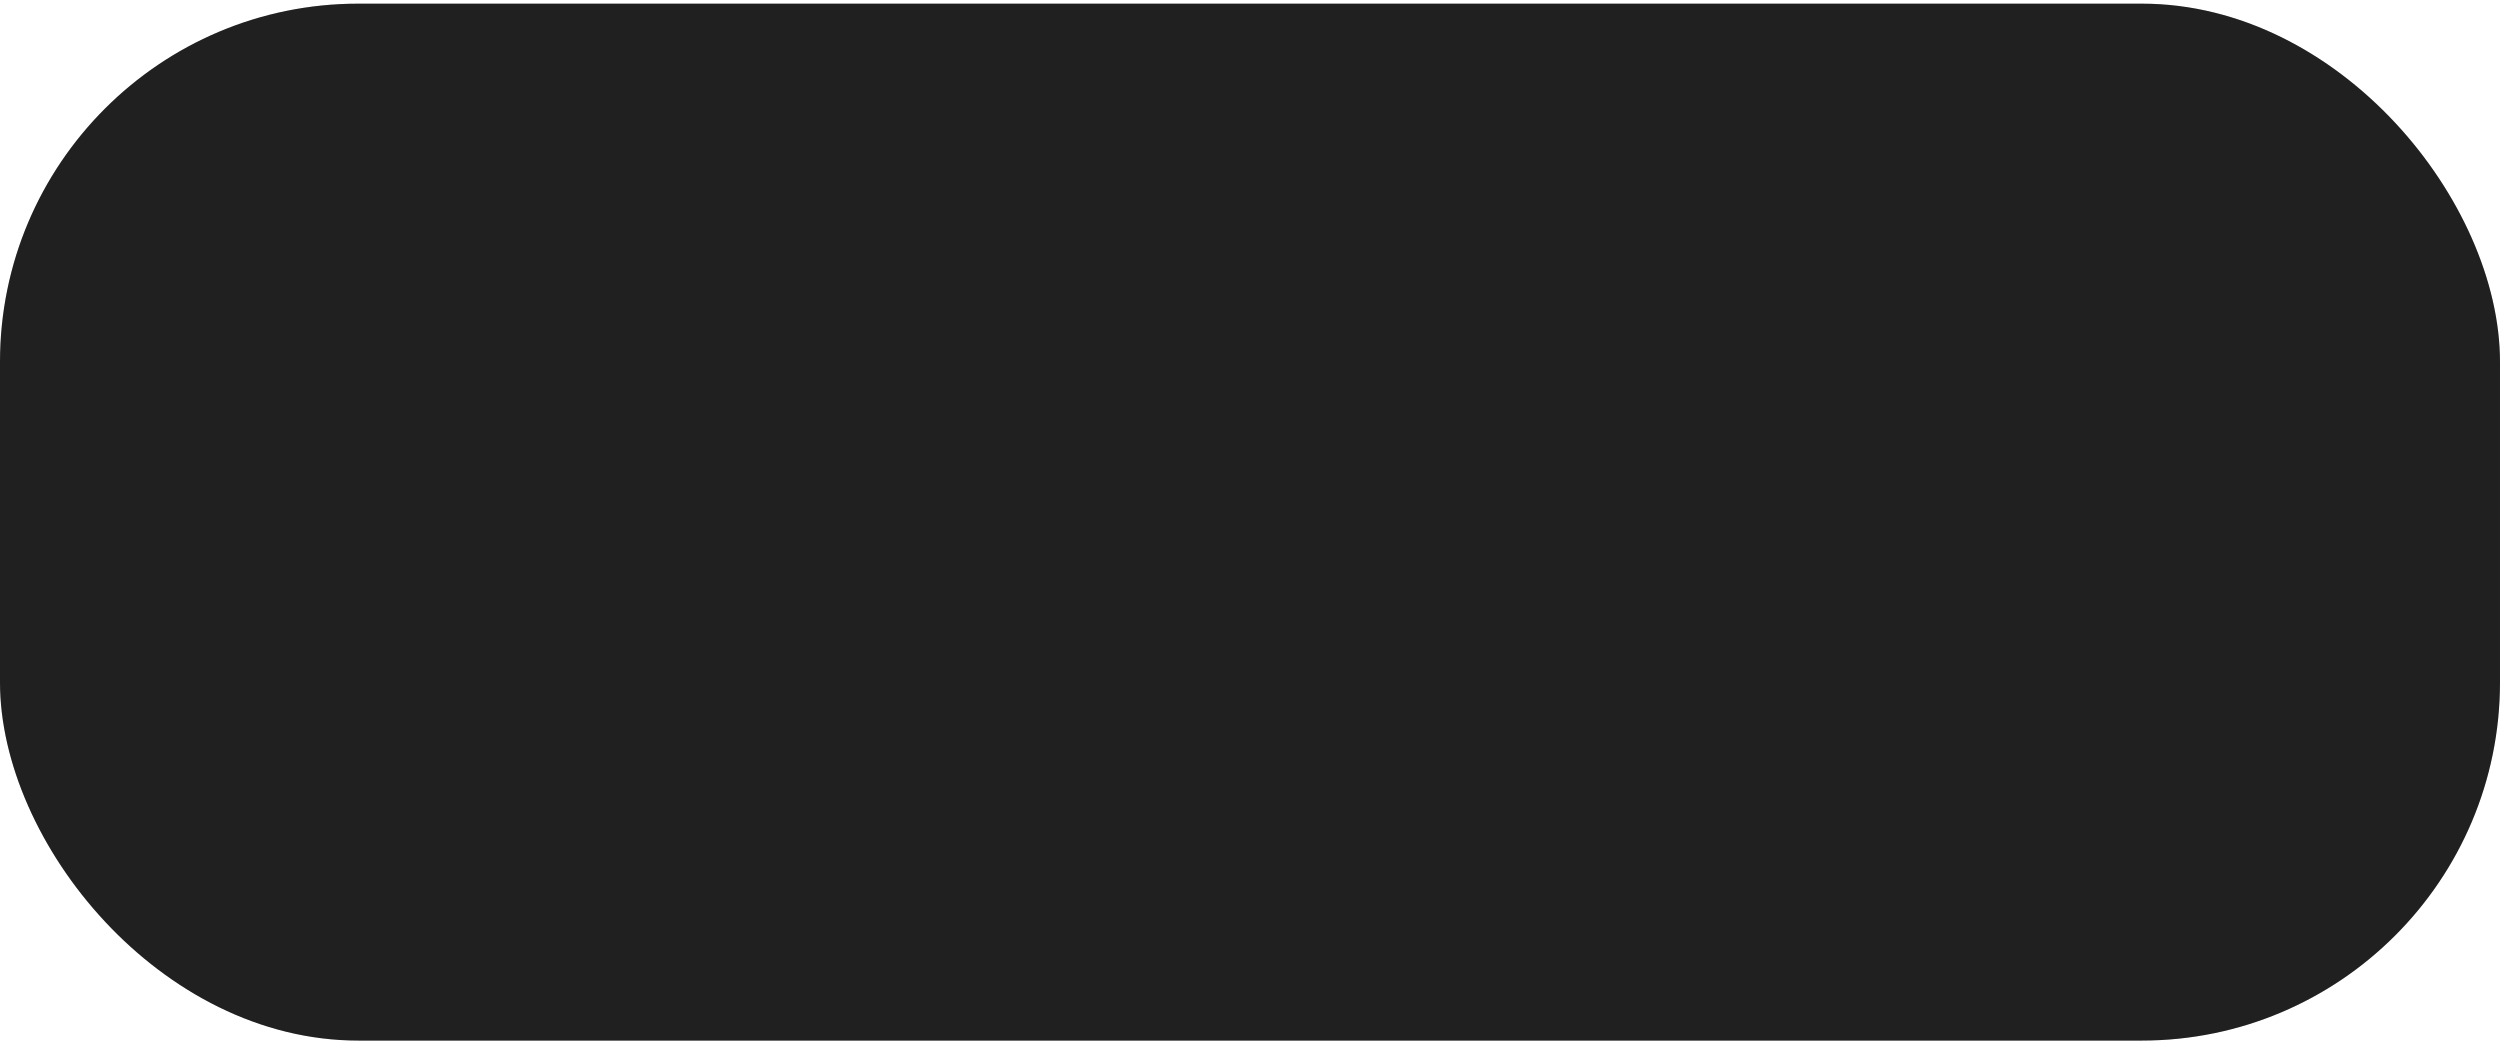 <?xml version="1.0" encoding="UTF-8"?>
<svg width="547px" height="228px" viewBox="0 0 547 228" version="1.1" xmlns="http://www.w3.org/2000/svg" xmlns:xlink="http://www.w3.org/1999/xlink">
    <title>Rectangle 4</title>
    <defs>
        <rect id="path-1" x="410" y="169.656" width="547" height="226.877" rx="78.4"></rect>
    </defs>
    <g id="Page-1" stroke="none" stroke-width="1" fill="none" fill-rule="evenodd">
        <g id="Web-1920-Dark" transform="translate(-686, -465)">
            <g id="Main" transform="translate(0, -204.88)">
                <g id="Rectangle" transform="translate(0, 204.88)">
                    <g id="Rectangle-4" transform="translate(276, 296.145)">
                        <use fill="#000000" xlink:href="#path-1"></use>
                        <use fill-opacity="0.15" fill="#D8D8D8" xlink:href="#path-1"></use>
                    </g>
                </g>
            </g>
        </g>
    </g>
</svg>